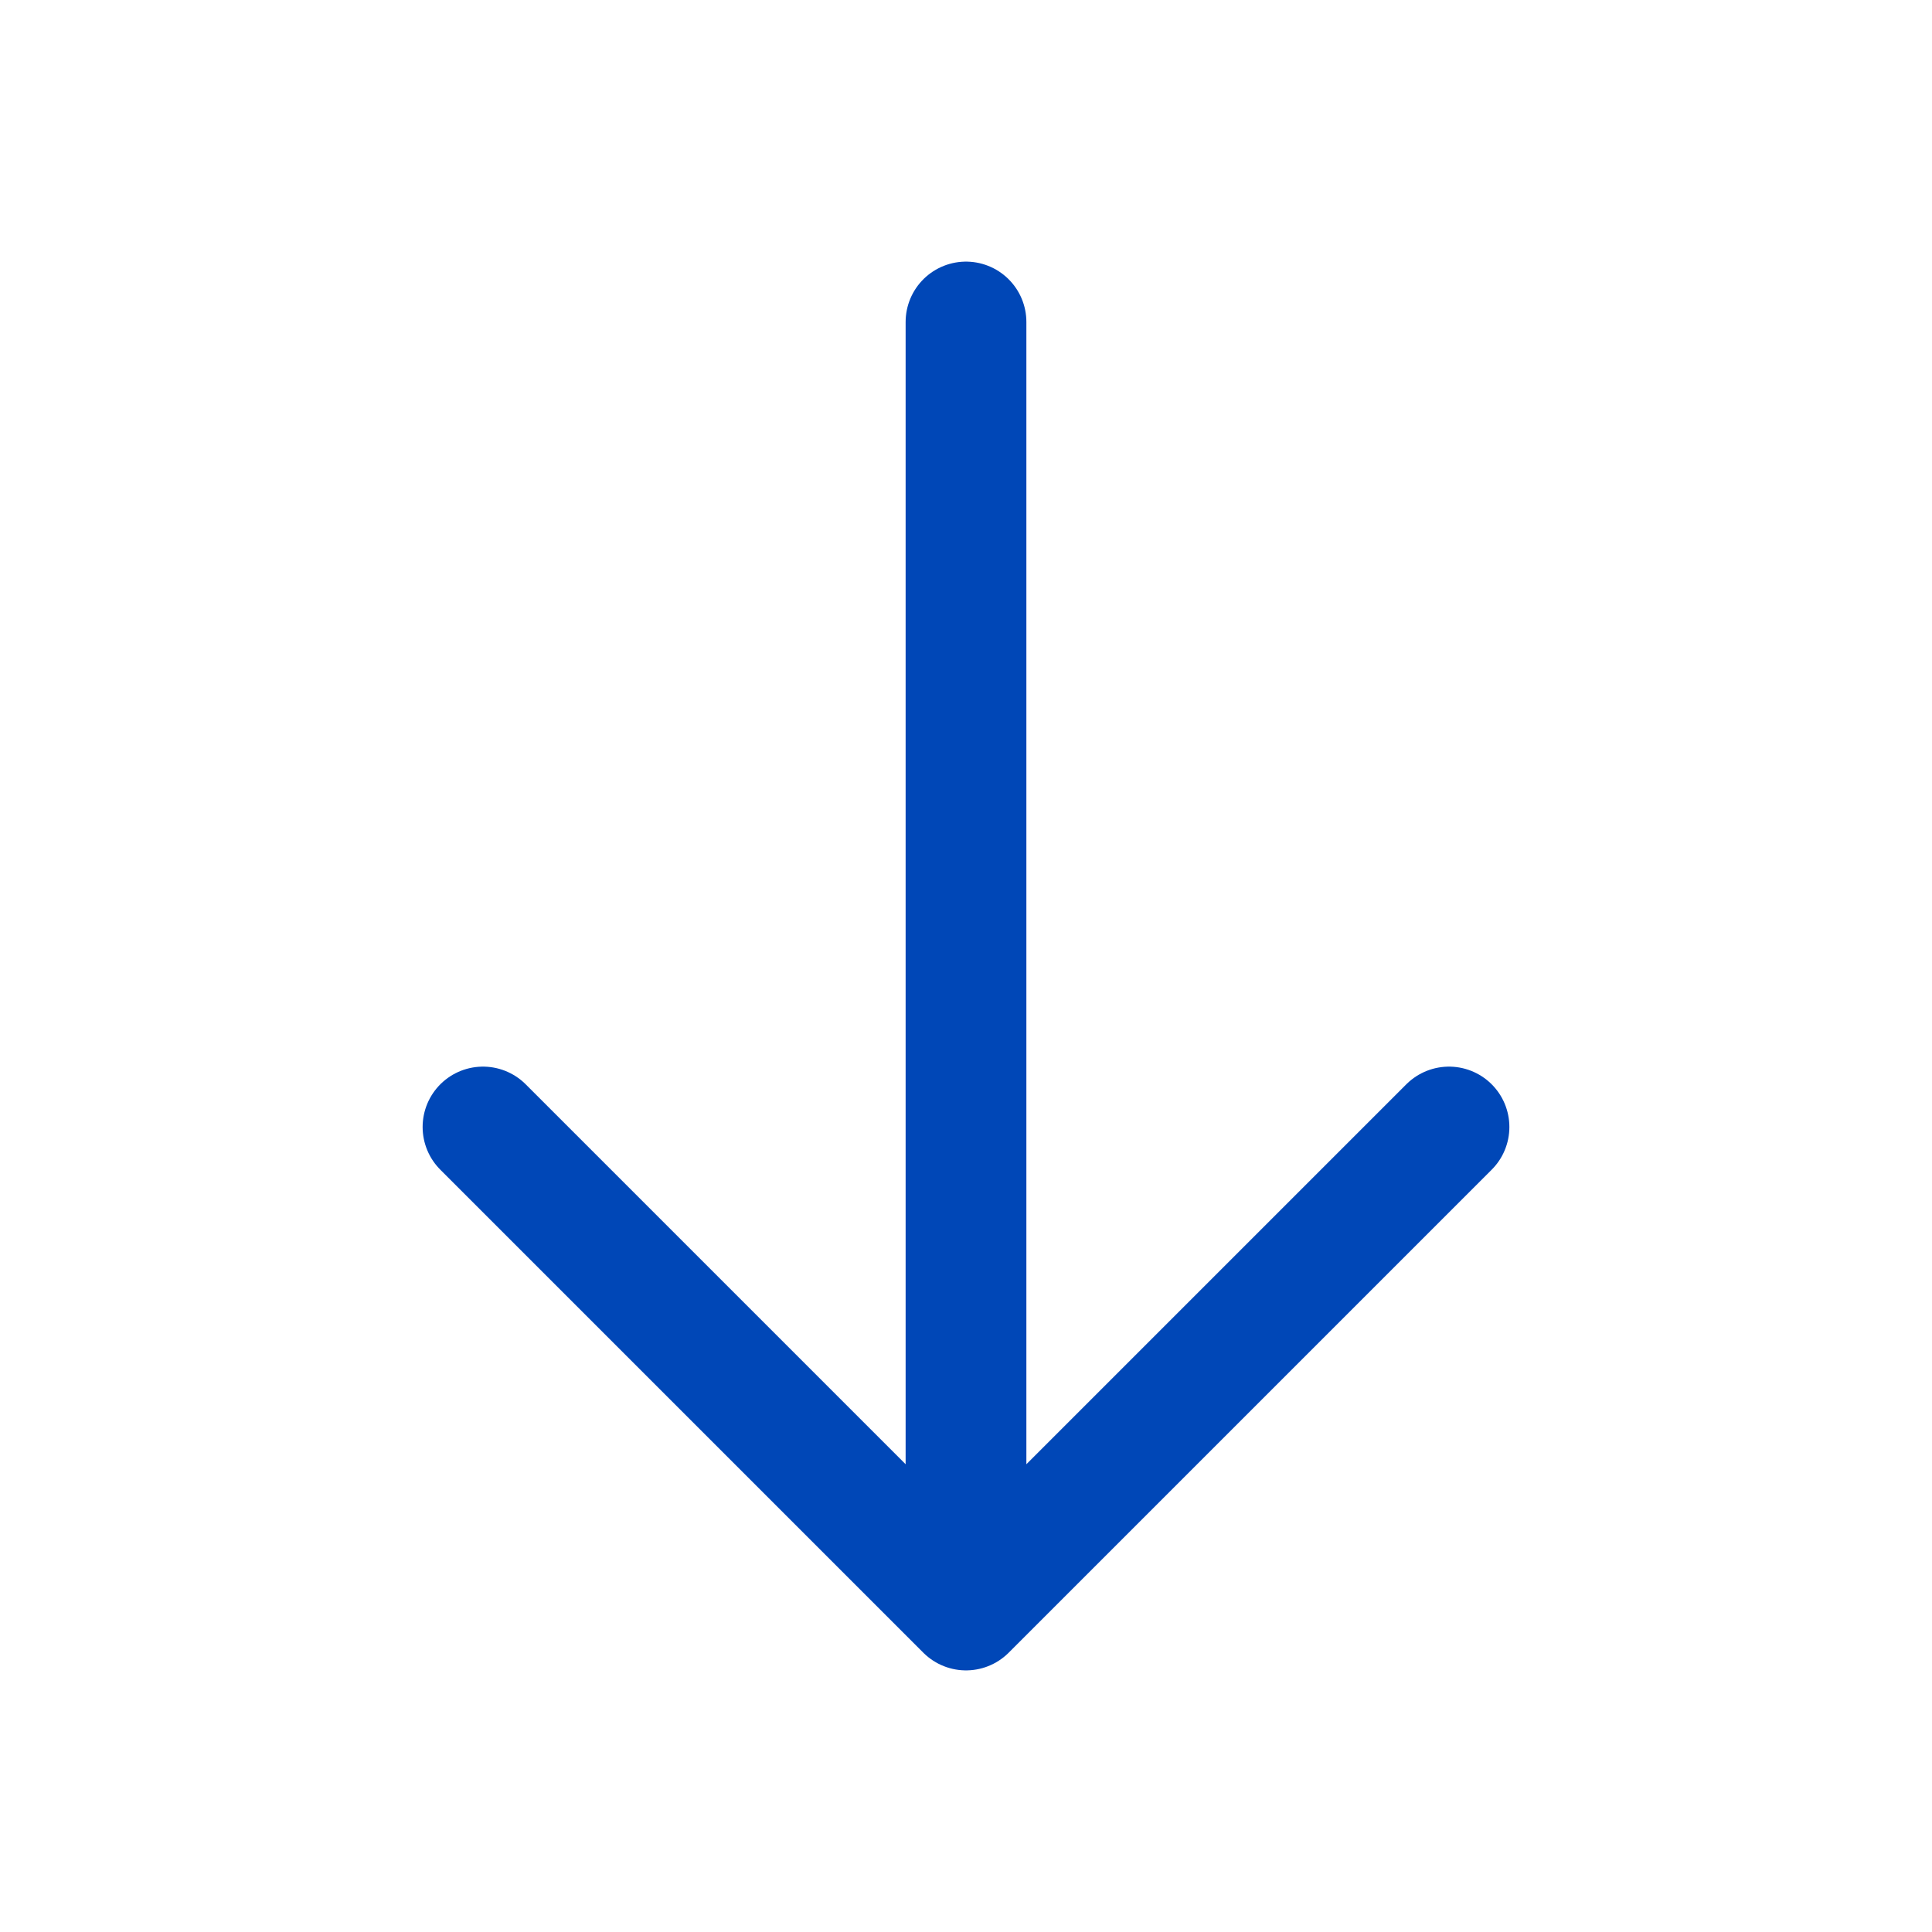 <svg viewBox="0 0 24 24" fill="none" xmlns="http://www.w3.org/2000/svg"><g id="SVGRepo_bgCarrier" stroke-width="0"></g><g id="SVGRepo_tracerCarrier" stroke-linecap="round" stroke-linejoin="round"></g><g id="SVGRepo_iconCarrier"> <path d="M12 20L12 4M12 20L6 14M12 20L18 14" stroke="#0047B7" stroke-width="1.5" stroke-linecap="round" stroke-linejoin="round"></path> </g></svg>